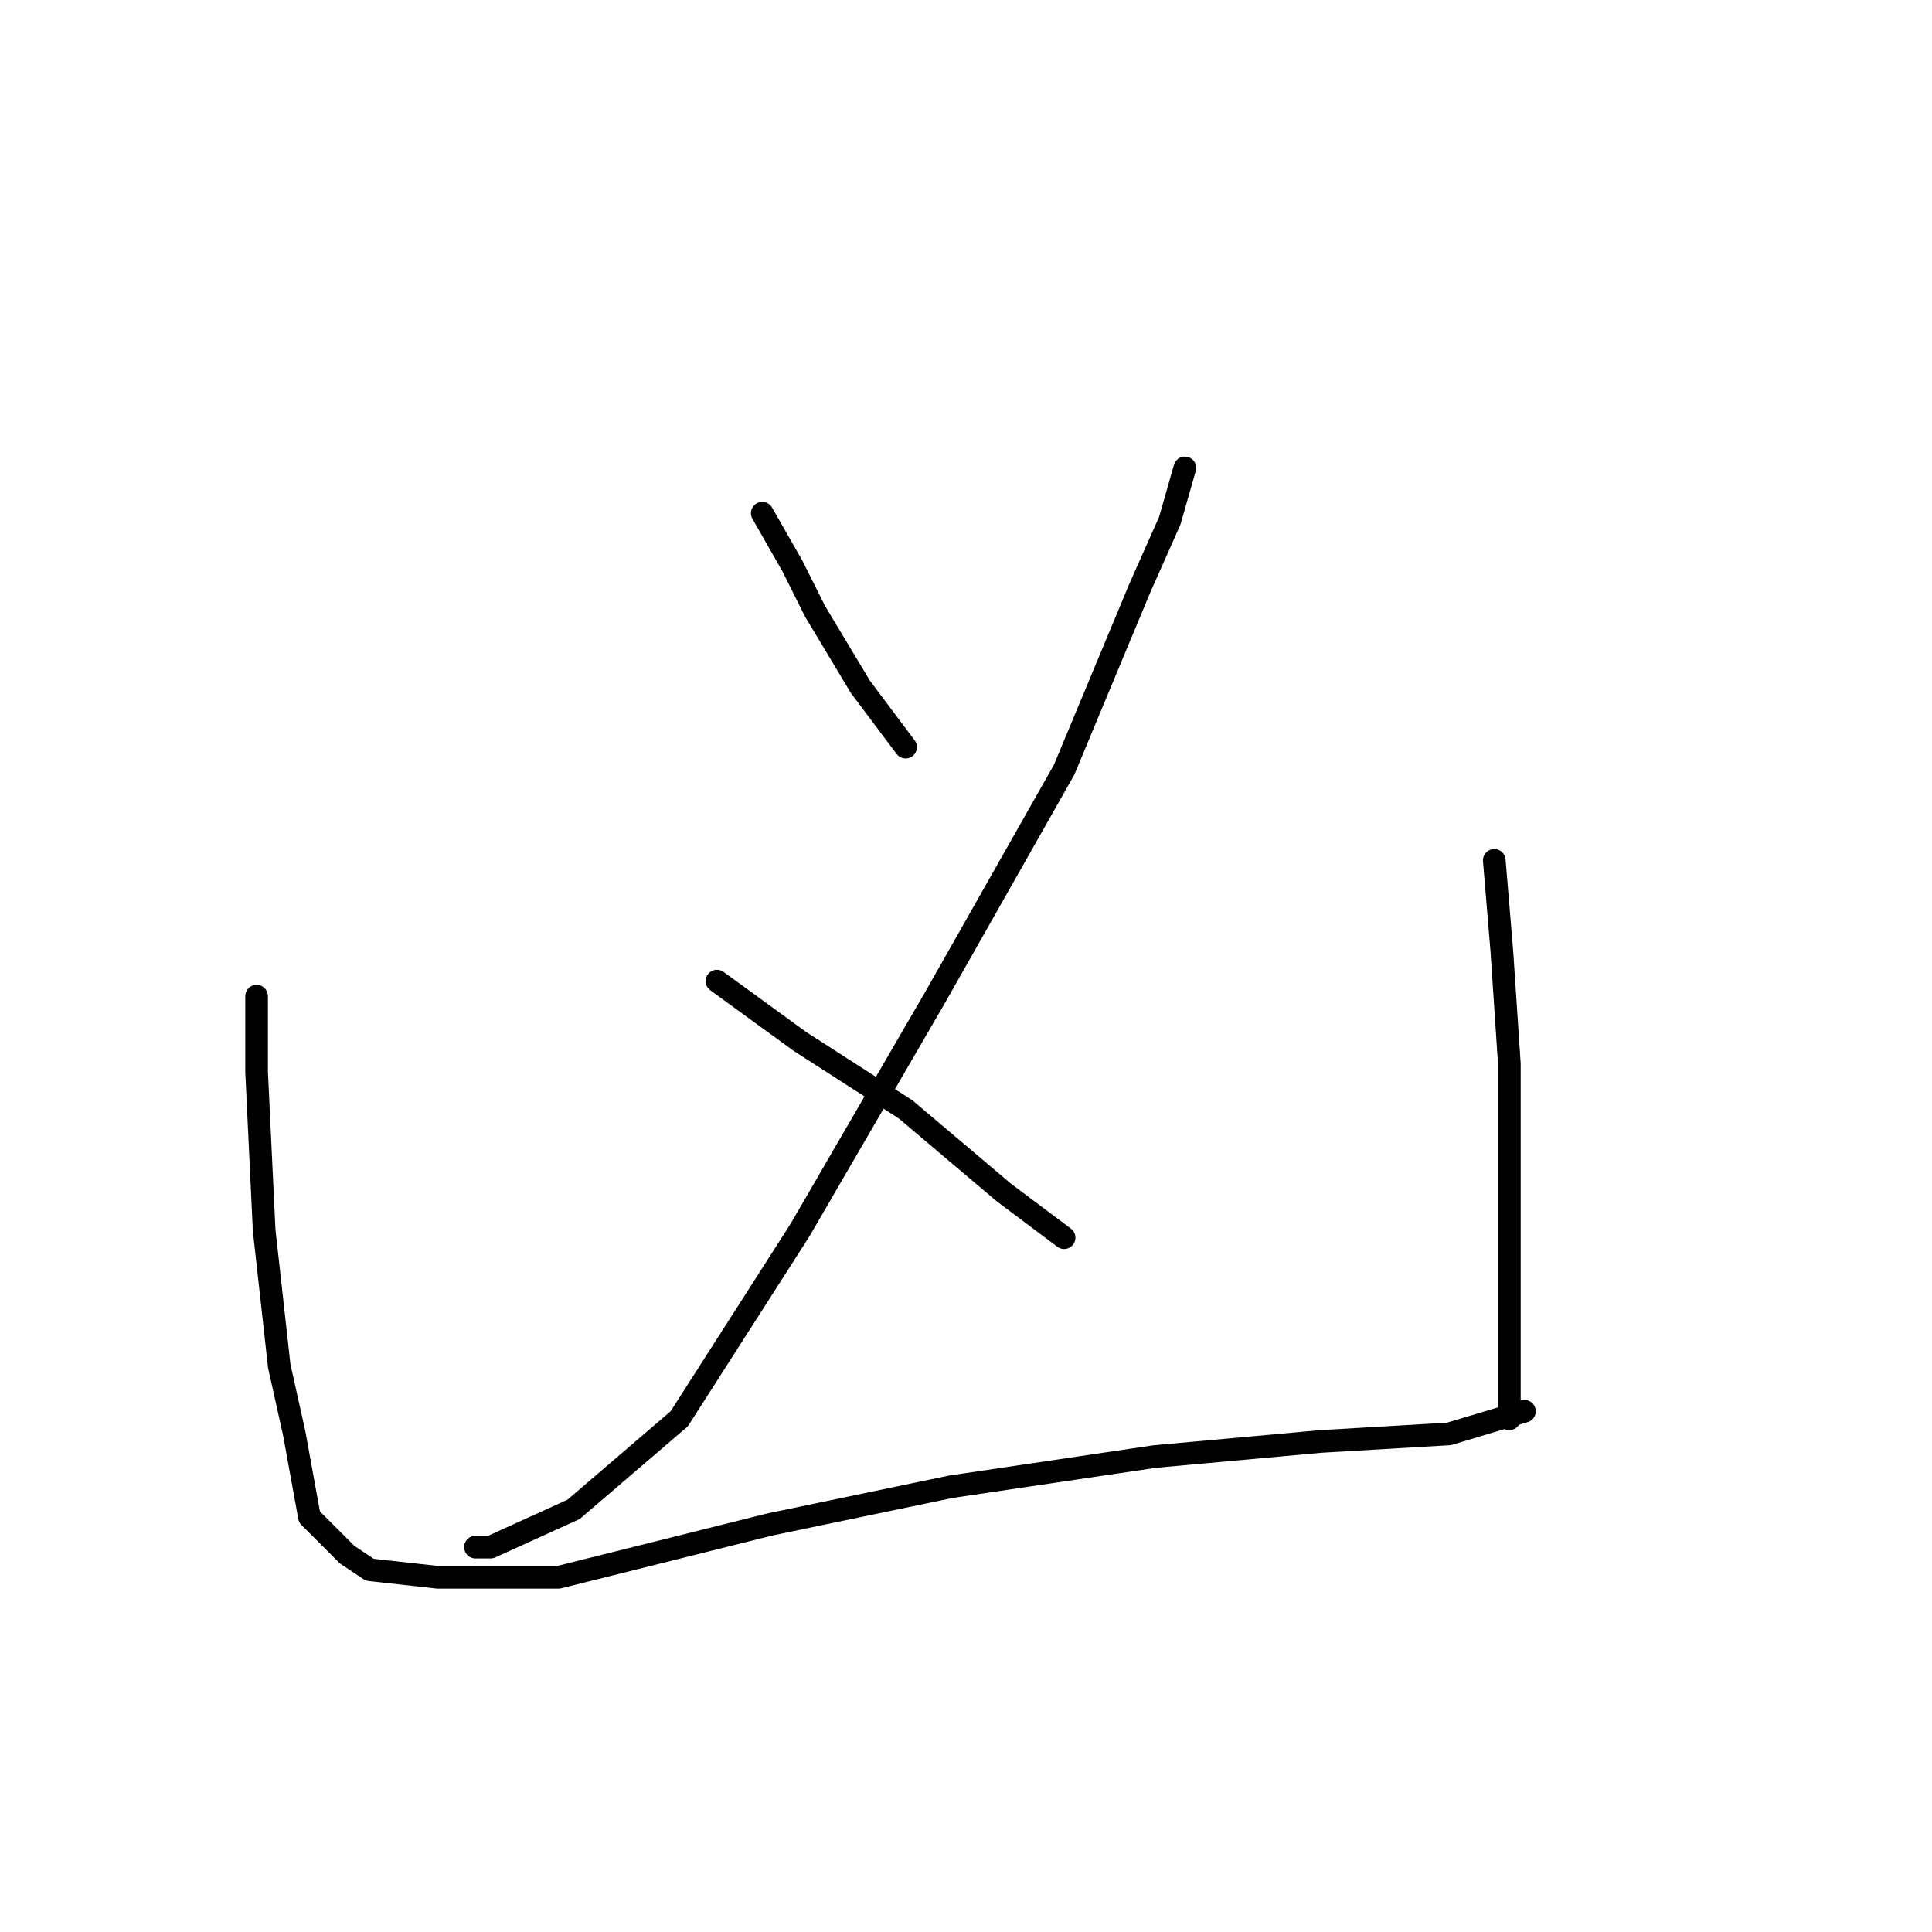 <?xml version="1.0" standalone="no"?>
    <svg width="256" height="256" xmlns="http://www.w3.org/2000/svg" version="1.1">
    <polyline stroke="black" stroke-width="3" stroke-linecap="round" fill="transparent" stroke-linejoin="round" points="101 68 105 75 108 81 114 91 120 99 120 99 " />
        <polyline stroke="black" stroke-width="3" stroke-linecap="round" fill="transparent" stroke-linejoin="round" points="157 62 155 69 151 78 141 102 124 132 106 163 90 188 76 200 65 205 63 205 63 205 " />
        <polyline stroke="black" stroke-width="3" stroke-linecap="round" fill="transparent" stroke-linejoin="round" points="95 130 106 138 120 147 133 158 141 164 141 164 " />
        <polyline stroke="black" stroke-width="3" stroke-linecap="round" fill="transparent" stroke-linejoin="round" points="34 132 34 142 35 163 37 181 39 190 41 201 46 206 49 208 58 209 74 209 102 202 126 197 153 193 175 191 192 190 202 187 202 187 " />
        <polyline stroke="black" stroke-width="3" stroke-linecap="round" fill="transparent" stroke-linejoin="round" points="198 114 199 126 200 141 200 164 200 188 200 188 " />
        </svg>